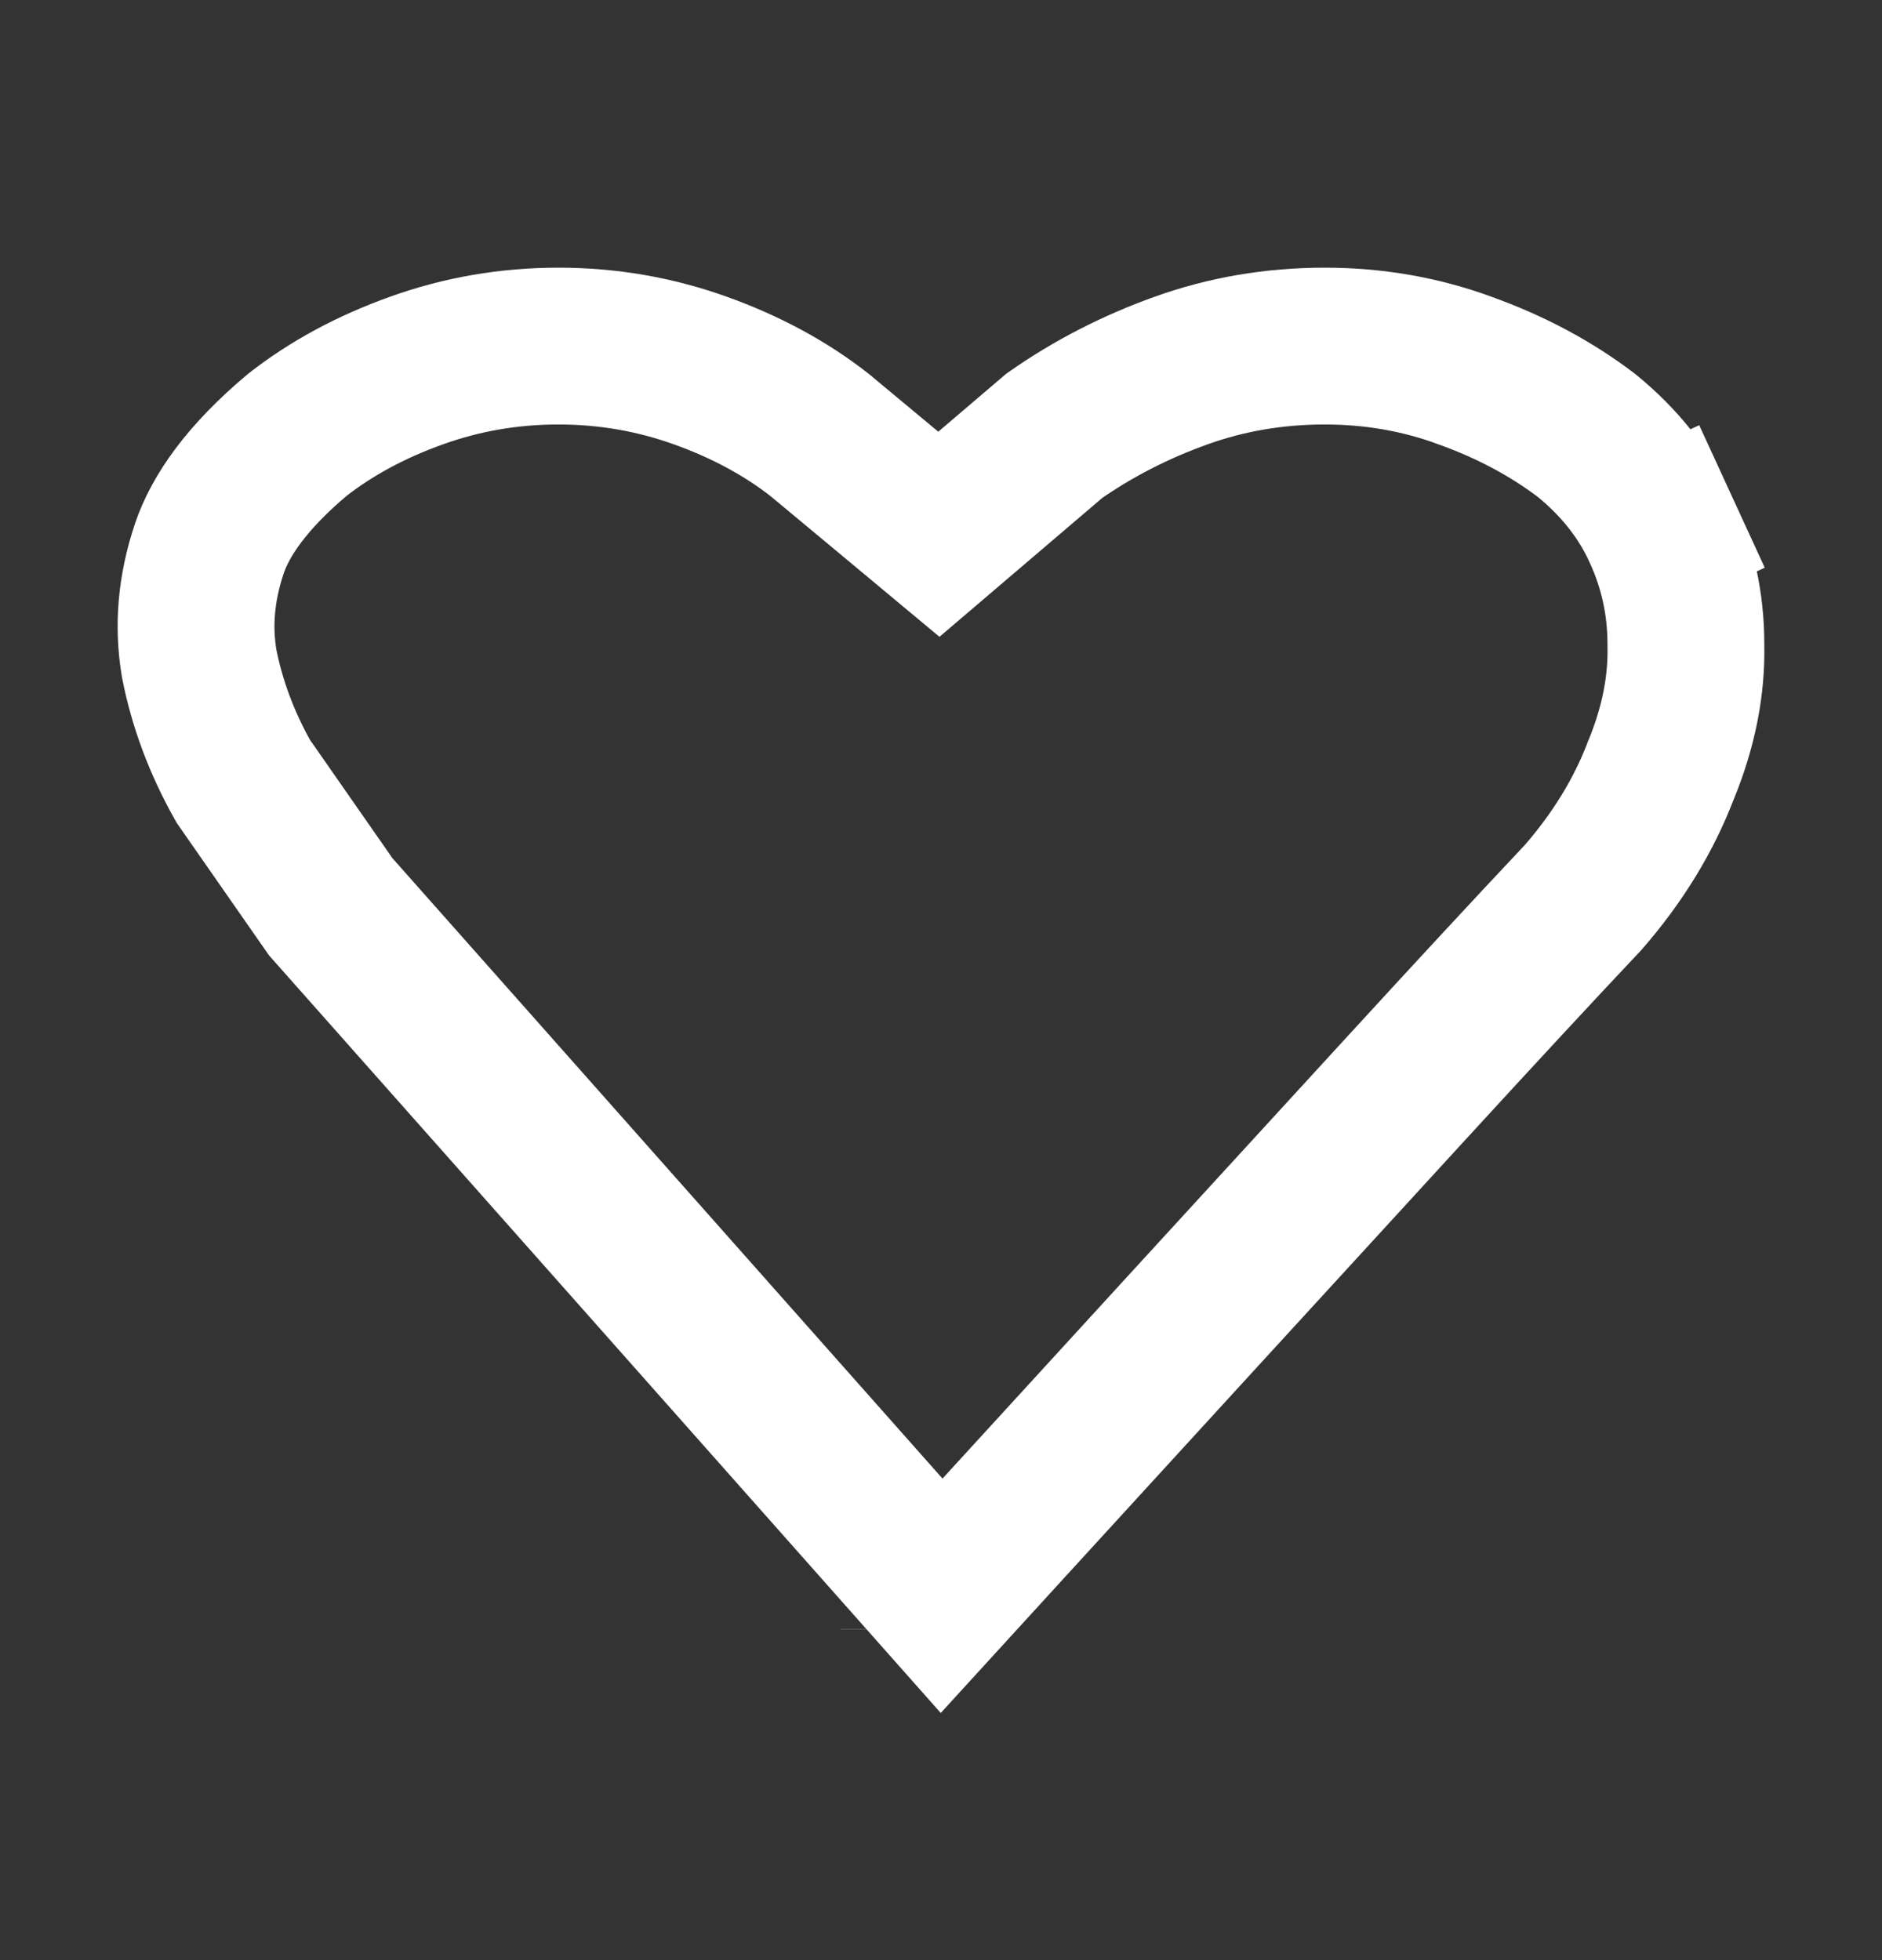 <svg width="24" height="25" viewBox="0 0 24 25" fill="none" xmlns="http://www.w3.org/2000/svg">
<rect x="0" y="0" width="24" height="25" fill="#333333" stroke="none"/>
<path d="M12.008 20.353L4.218 11.566L3.102 9.964C2.825 9.472 2.639 8.971 2.539 8.457C2.461 7.987 2.499 7.507 2.668 7.001C2.809 6.579 3.146 6.088 3.793 5.545C4.22 5.211 4.724 4.936 5.314 4.725C5.891 4.518 6.492 4.414 7.121 4.414C7.75 4.414 8.35 4.518 8.928 4.725C9.518 4.936 10.023 5.212 10.45 5.546L11.325 6.274L11.973 6.814L12.614 6.267L13.445 5.558C13.936 5.214 14.475 4.936 15.065 4.725C15.64 4.519 16.247 4.414 16.892 4.414C17.521 4.414 18.112 4.518 18.672 4.722L18.672 4.722L18.678 4.725C19.271 4.937 19.786 5.215 20.231 5.553C20.665 5.907 20.974 6.306 21.178 6.75L22.087 6.332L21.178 6.75C21.393 7.217 21.499 7.701 21.499 8.213V8.223L21.499 8.234C21.51 8.739 21.41 9.265 21.183 9.819L21.178 9.83L21.174 9.841C20.96 10.396 20.637 10.931 20.191 11.444C19.571 12.102 18.795 12.939 17.866 13.953C16.931 14.973 16.024 15.963 15.144 16.924C14.265 17.886 13.509 18.712 12.876 19.403L12.008 20.353ZM11.723 20.783C11.723 20.783 11.723 20.782 11.723 20.781L11.723 20.783Z" stroke="#fff" stroke-width="2"/>
</svg>
